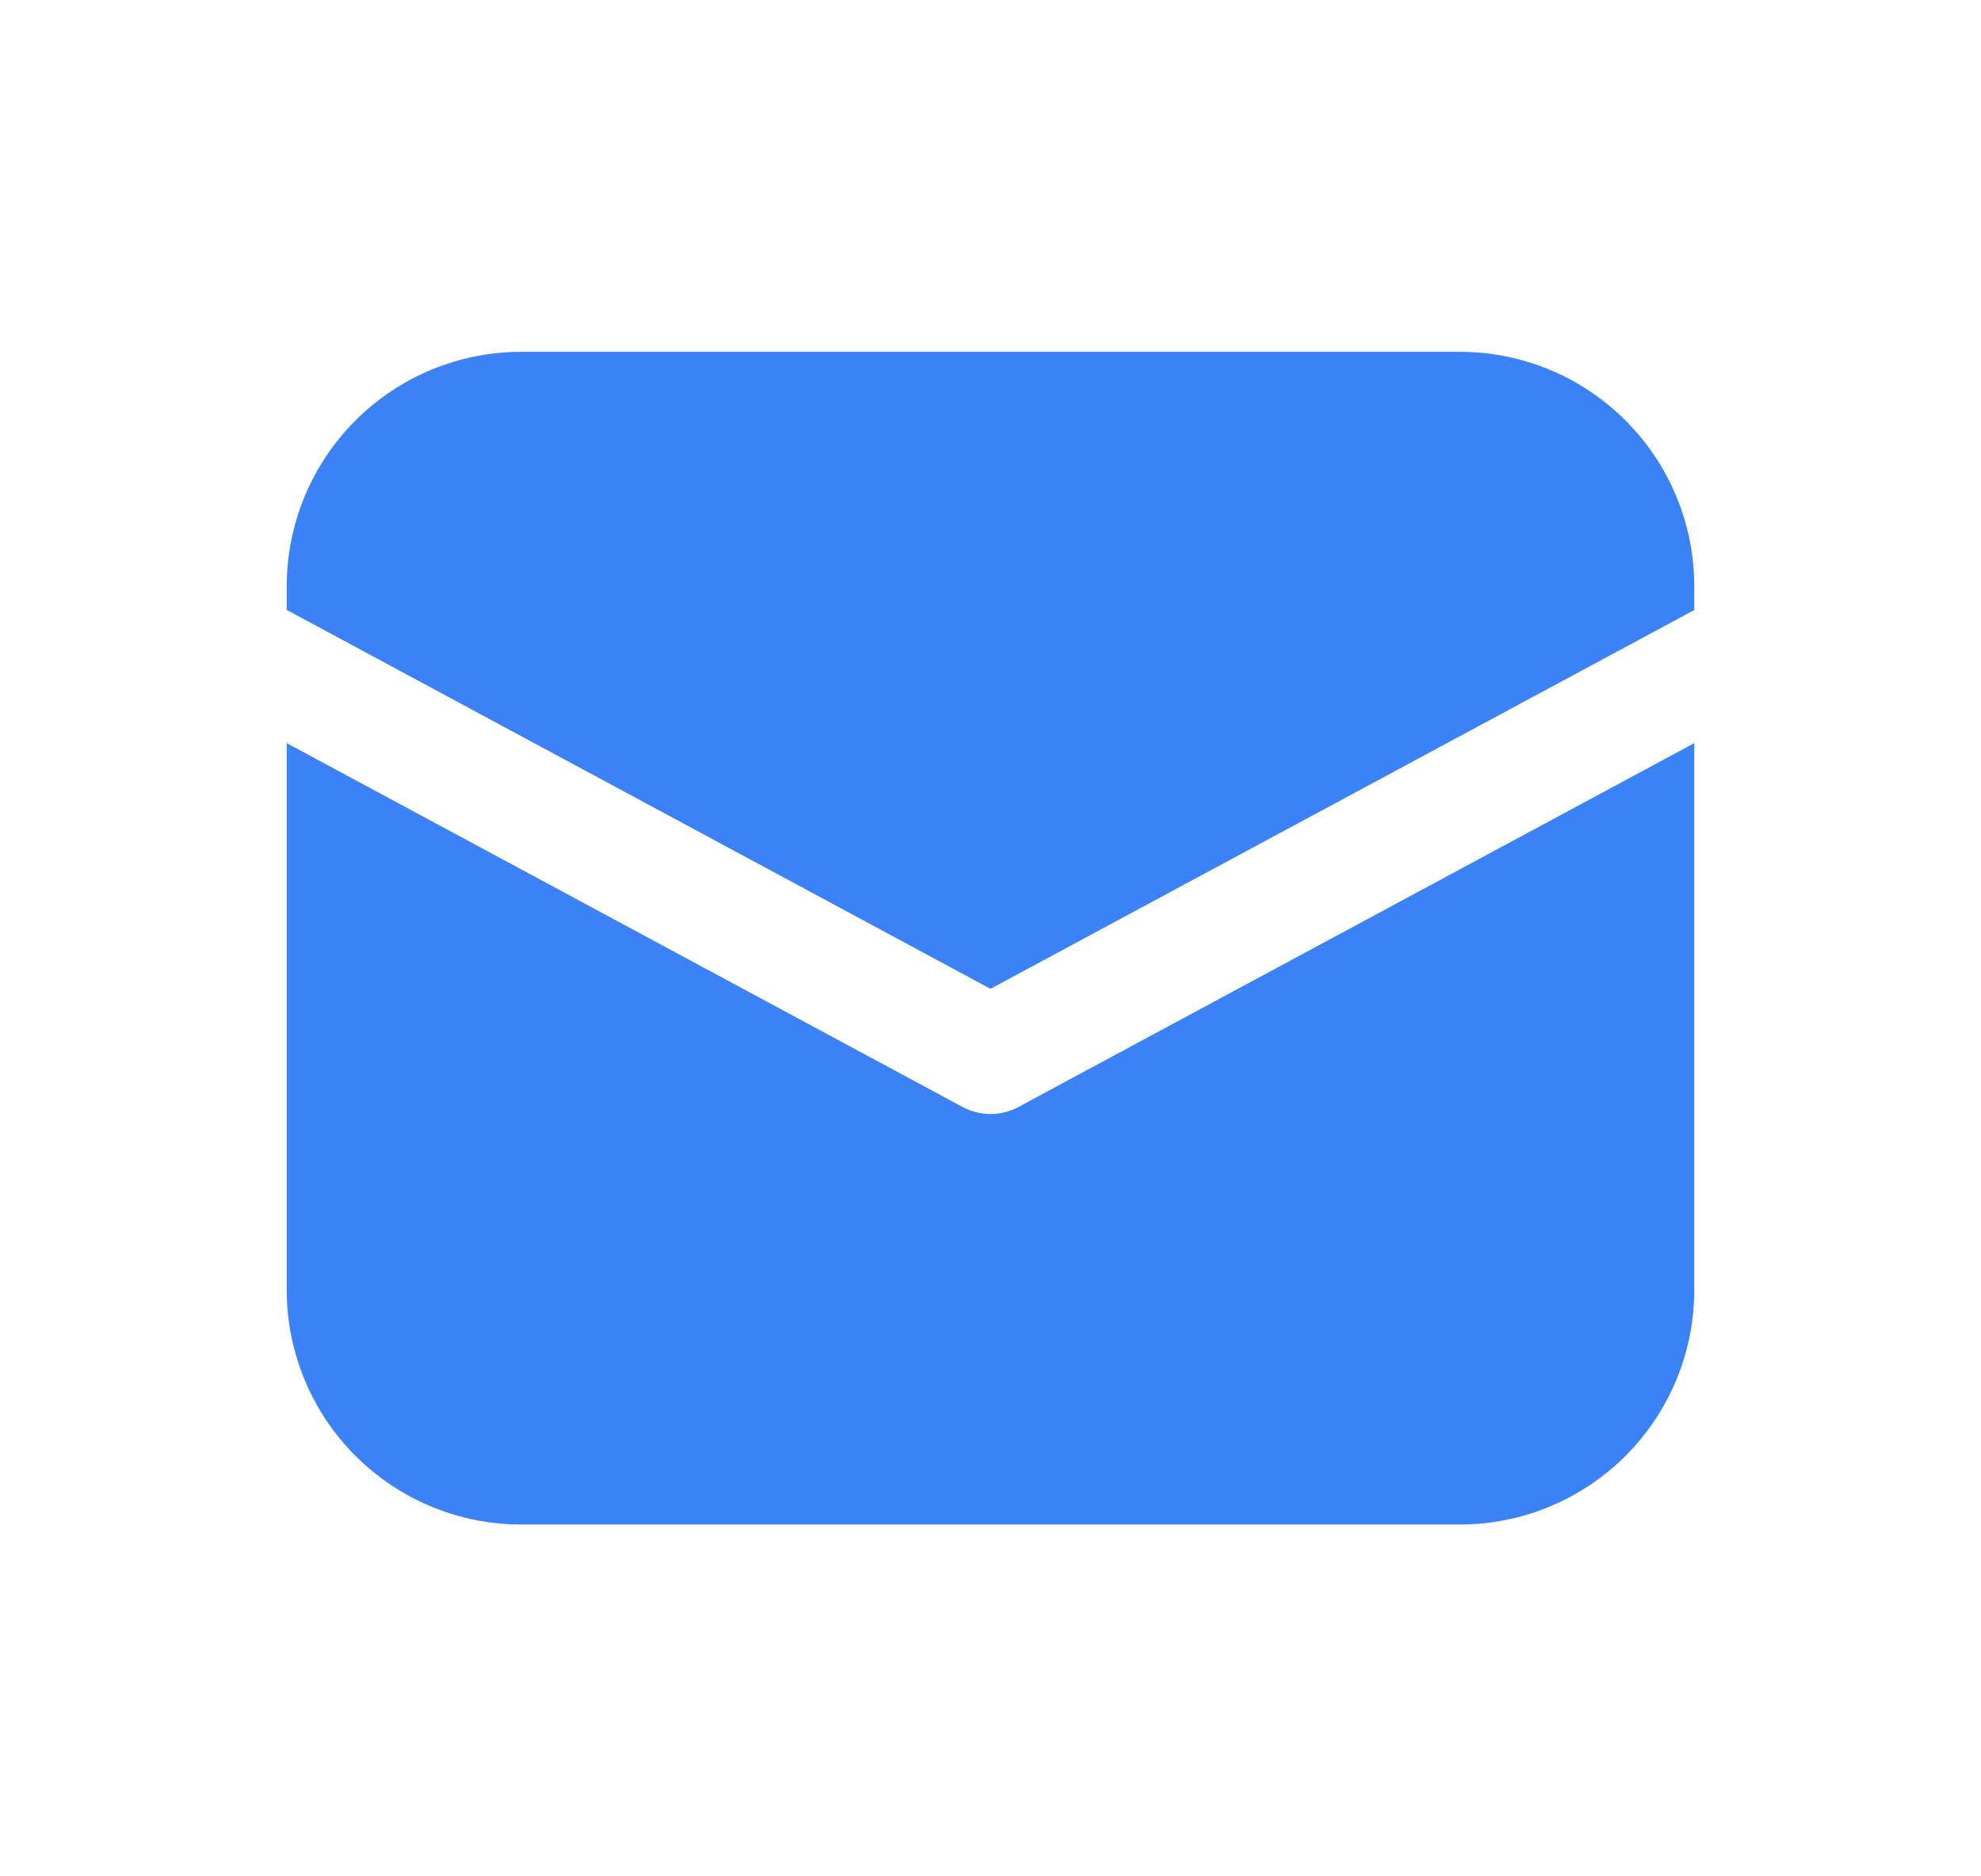 <svg width="19" height="18" viewBox="0 0 19 18" fill="none" xmlns="http://www.w3.org/2000/svg">
<path d="M5 3.375C4.403 3.375 3.831 3.612 3.409 4.034C2.987 4.456 2.75 5.028 2.75 5.625V5.851L9.5 9.486L16.25 5.852V5.625C16.25 5.028 16.013 4.456 15.591 4.034C15.169 3.612 14.597 3.375 14 3.375H5ZM16.25 7.129L9.767 10.62C9.685 10.664 9.593 10.687 9.5 10.687C9.407 10.687 9.315 10.664 9.233 10.62L2.75 7.129V12.375C2.75 12.972 2.987 13.544 3.409 13.966C3.831 14.388 4.403 14.625 5 14.625H14C14.597 14.625 15.169 14.388 15.591 13.966C16.013 13.544 16.25 12.972 16.25 12.375V7.129Z" fill="#3B82F6"/>
</svg>
